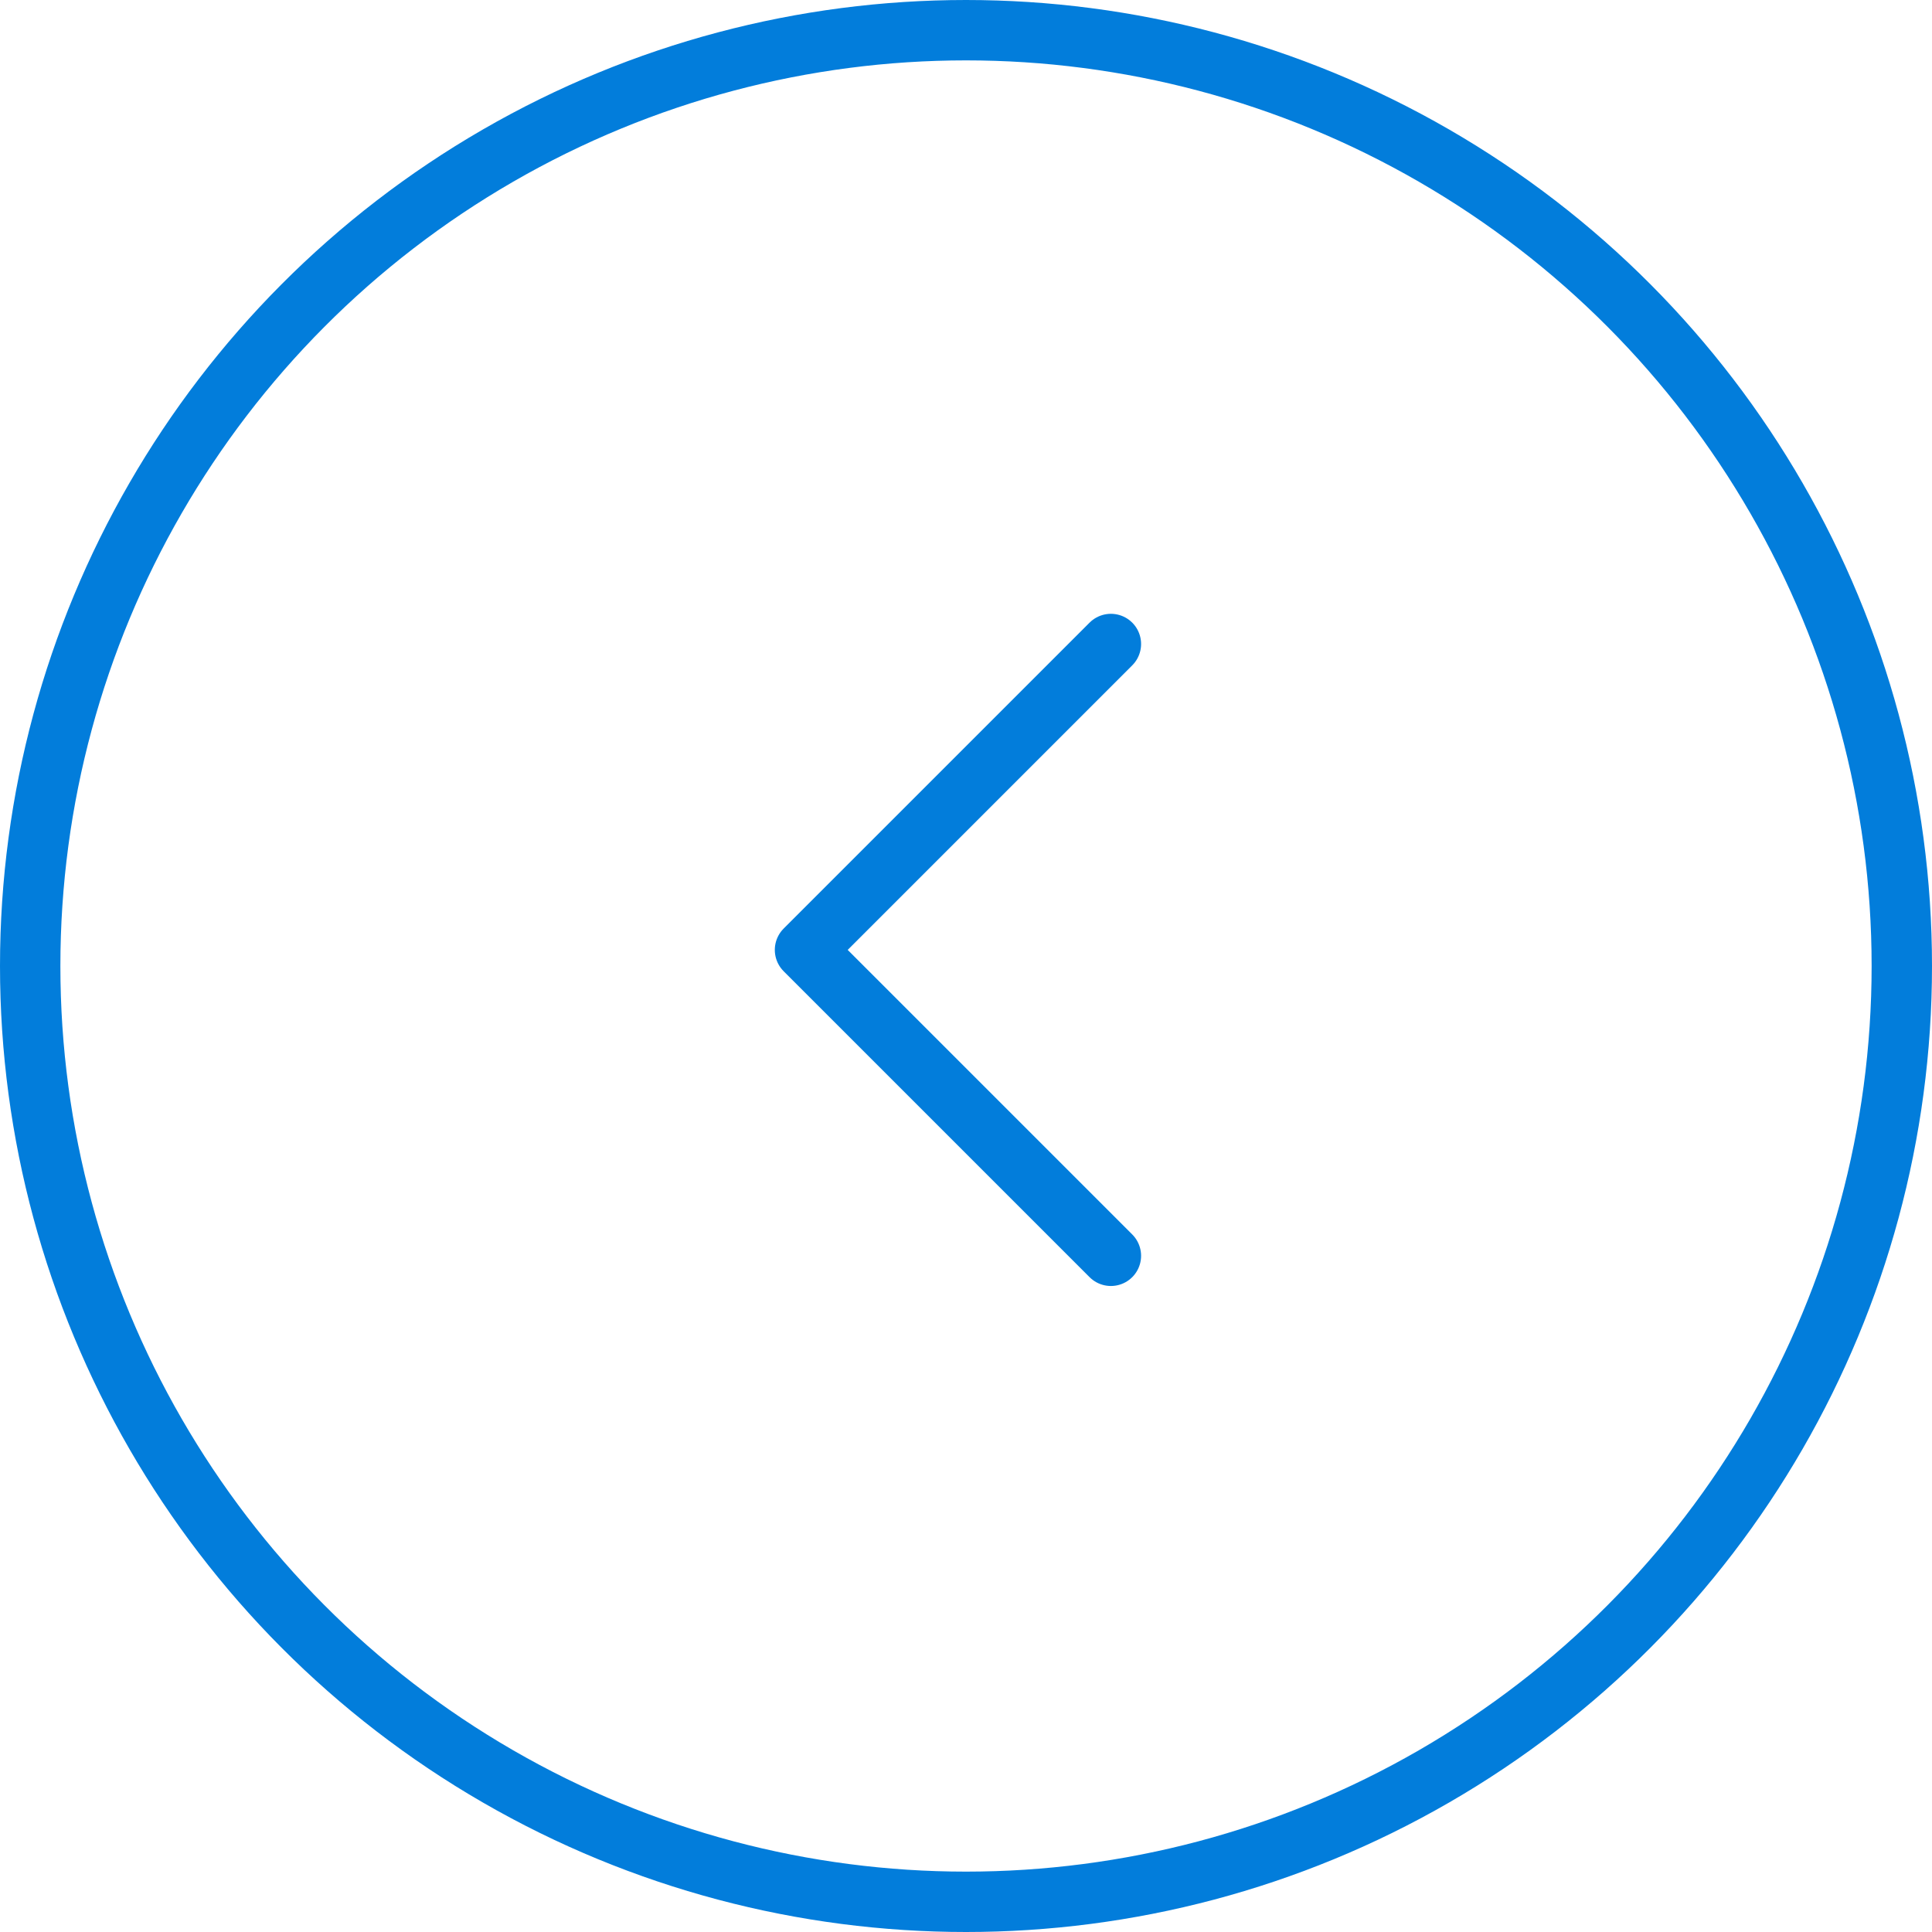 <svg width="48" height="48" viewBox="0 0 48 48" fill="none" xmlns="http://www.w3.org/2000/svg">
<circle cx="24" cy="24" r="23.25" stroke="#027DDB" stroke-width="1.5"/>
<path d="M27.6 31.2L20 23.6L27.6 16" stroke="#027DDB" stroke-width="1.5" stroke-linecap="round" stroke-linejoin="round"/>
</svg>

